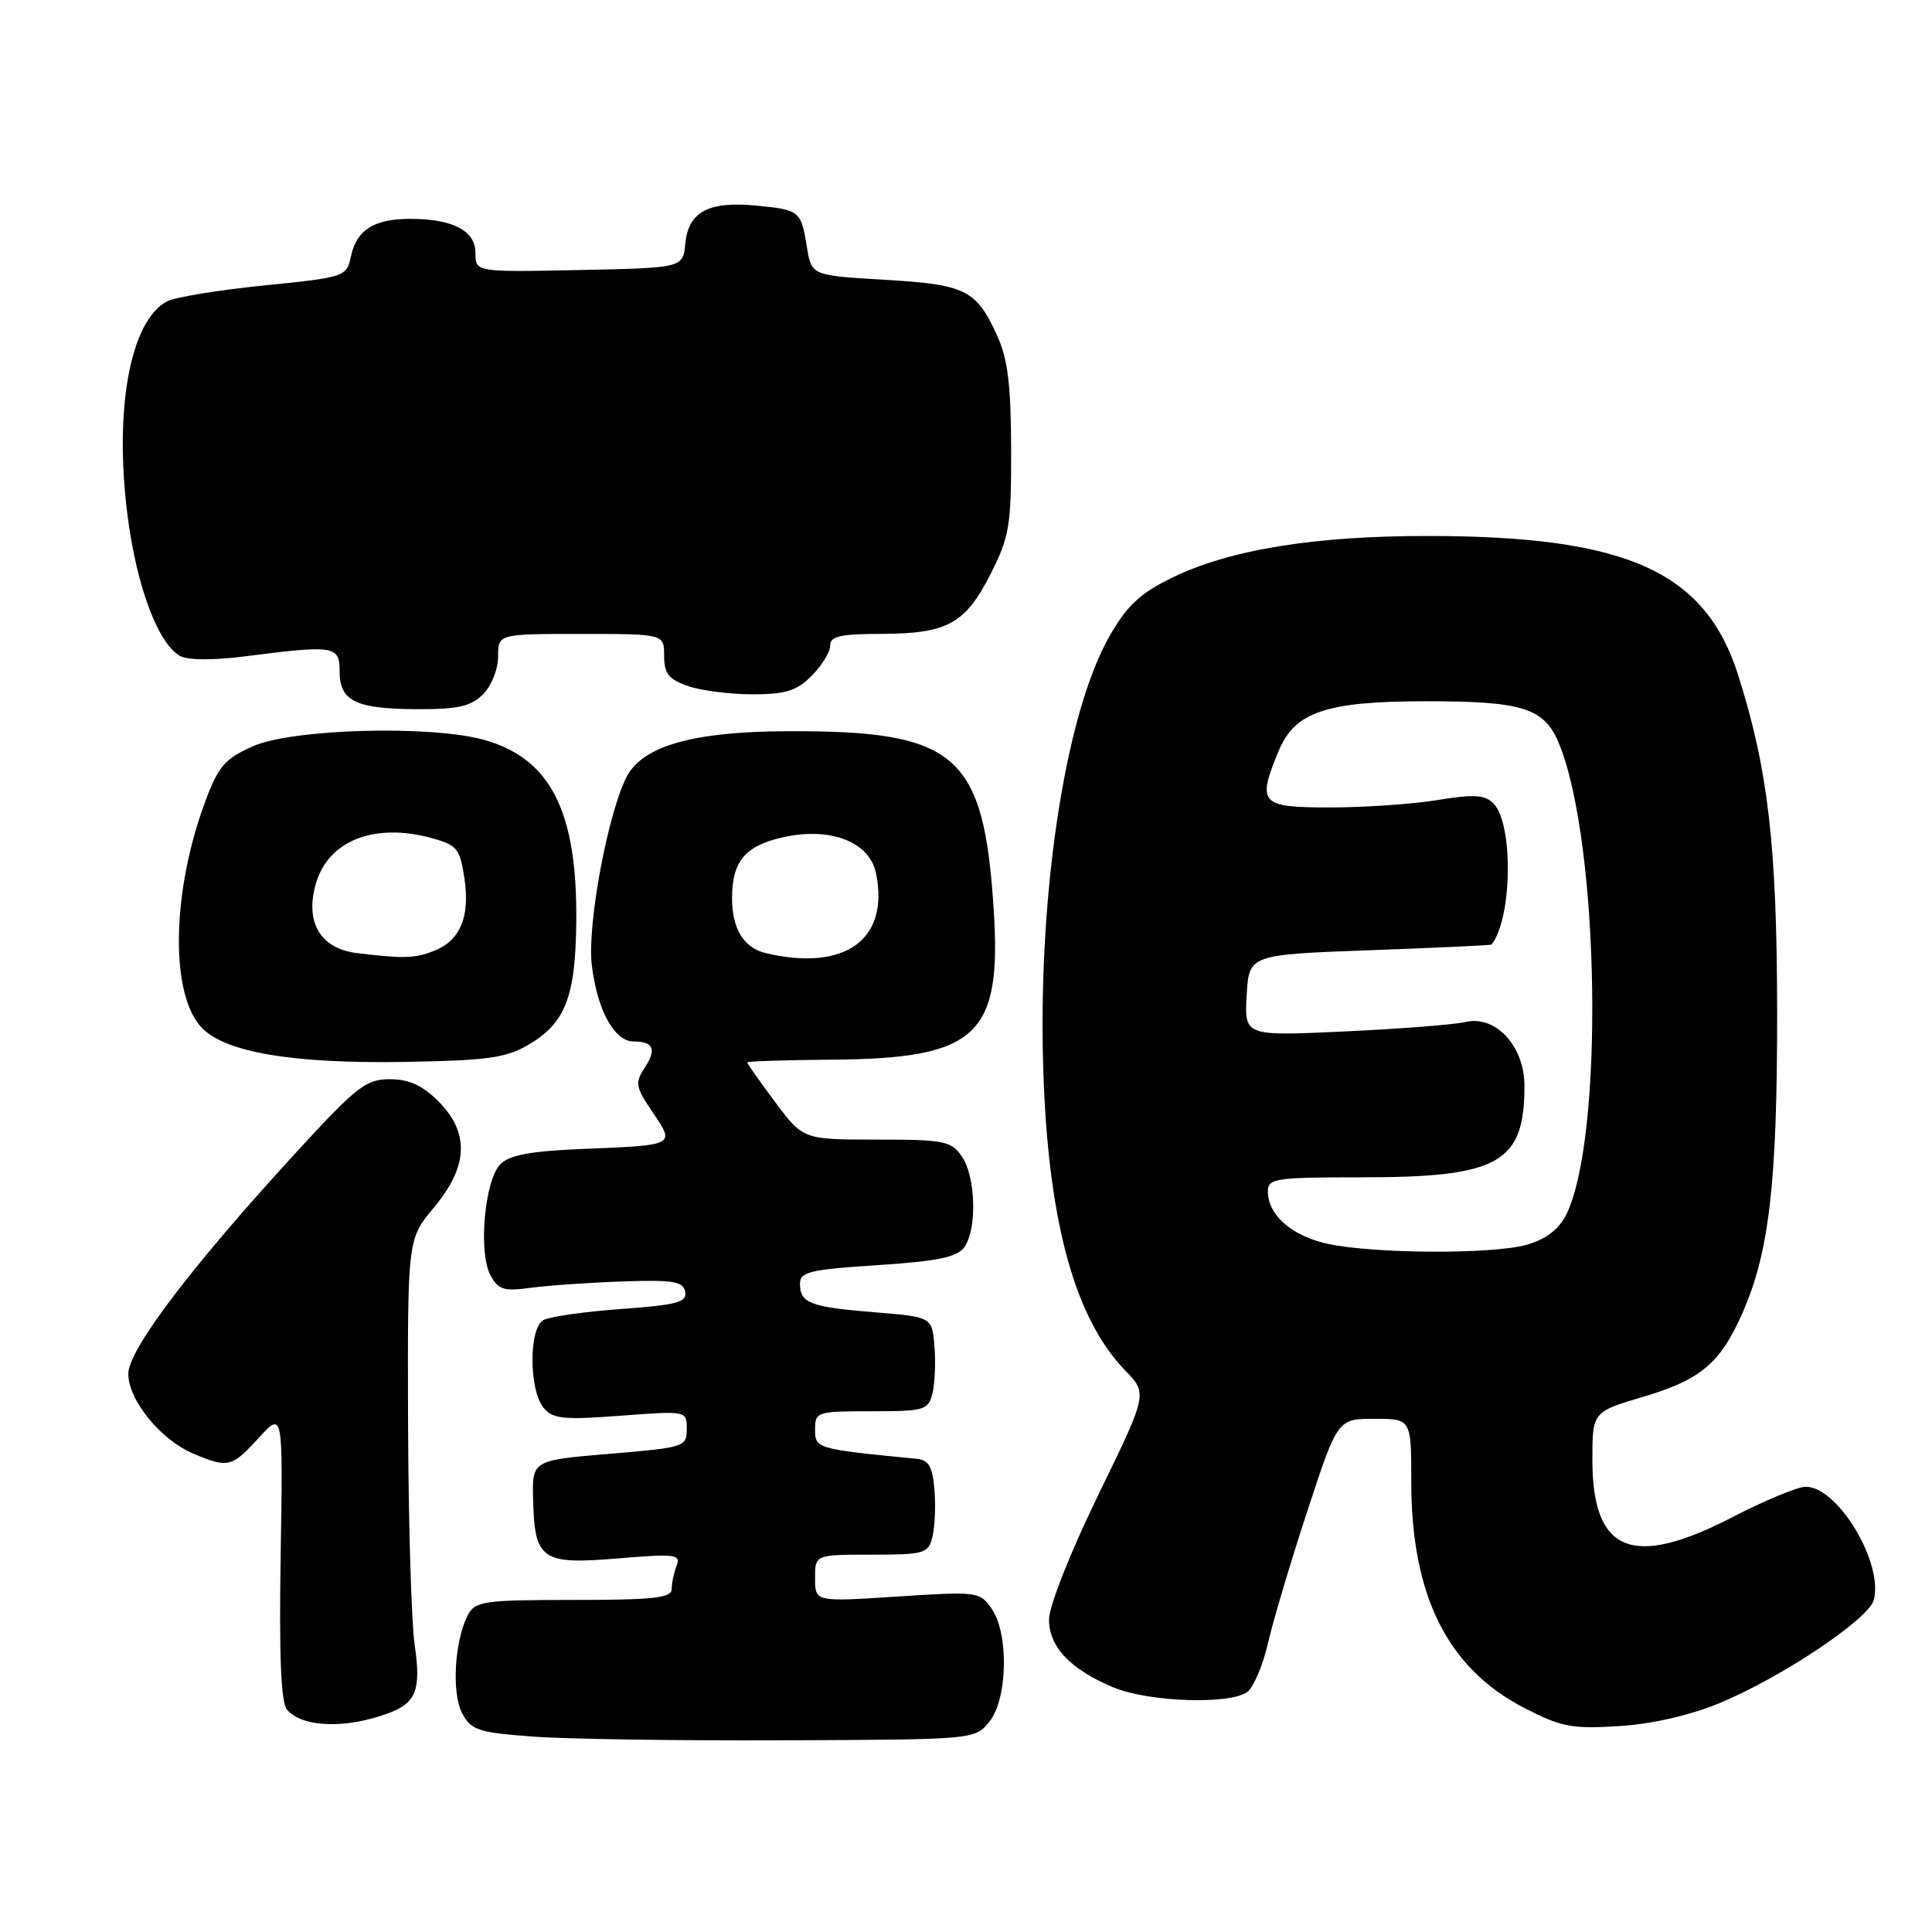 <?xml version="1.0" encoding="UTF-8" standalone="no"?>
<!DOCTYPE svg PUBLIC "-//W3C//DTD SVG 1.1//EN" "http://www.w3.org/Graphics/SVG/1.1/DTD/svg11.dtd" >
<svg xmlns="http://www.w3.org/2000/svg" xmlns:xlink="http://www.w3.org/1999/xlink" version="1.1" viewBox="0 0 256 256">
 <g >
 <path fill="currentColor"
d=" M 131.09 228.14 C 133.53 225.12 133.70 216.45 131.39 213.15 C 129.82 210.90 129.50 210.86 118.89 211.55 C 108.00 212.26 108.00 212.26 108.00 209.13 C 108.00 206.00 108.00 206.00 115.48 206.00 C 122.50 206.00 123.00 205.85 123.55 203.65 C 123.87 202.36 124.00 199.55 123.82 197.40 C 123.57 194.36 123.06 193.46 121.50 193.30 C 108.18 192.01 108.00 191.95 108.00 189.43 C 108.00 187.07 108.23 187.00 115.48 187.00 C 122.50 187.00 123.00 186.85 123.55 184.65 C 123.87 183.36 124.00 180.55 123.82 178.40 C 123.50 174.50 123.50 174.50 115.86 173.88 C 107.33 173.19 106.00 172.67 106.00 170.09 C 106.00 168.53 107.31 168.22 116.25 167.64 C 124.15 167.13 126.79 166.59 127.75 165.30 C 129.49 162.96 129.31 155.89 127.44 153.22 C 126.02 151.18 125.08 151.00 116.16 151.00 C 106.43 151.00 106.43 151.00 102.71 146.03 C 100.67 143.29 99.00 140.93 99.01 140.78 C 99.01 140.62 104.07 140.46 110.26 140.41 C 129.49 140.27 132.75 137.23 131.67 120.50 C 130.34 99.89 126.77 96.80 104.33 96.89 C 91.95 96.93 85.24 98.81 83.08 102.85 C 80.60 107.49 77.79 122.48 78.41 127.81 C 79.11 133.80 81.39 138.00 83.95 138.00 C 86.59 138.00 87.03 139.02 85.44 141.46 C 84.11 143.49 84.20 144.02 86.48 147.38 C 89.47 151.79 89.56 151.74 77.23 152.24 C 70.34 152.52 67.53 153.04 66.31 154.26 C 64.22 156.35 63.35 165.92 64.98 168.96 C 66.01 170.90 66.74 171.12 70.34 170.64 C 72.63 170.33 78.10 169.95 82.49 169.80 C 89.24 169.57 90.53 169.79 90.79 171.17 C 91.06 172.55 89.73 172.91 82.31 173.45 C 77.46 173.80 72.83 174.46 72.00 174.92 C 70.06 176.00 70.08 184.19 72.03 186.54 C 73.26 188.02 74.65 188.16 82.23 187.59 C 91.00 186.93 91.00 186.93 91.00 189.36 C 91.00 191.72 90.70 191.81 80.75 192.64 C 70.50 193.50 70.50 193.50 70.64 198.76 C 70.85 206.69 71.78 207.34 81.85 206.50 C 89.52 205.86 90.23 205.95 89.65 207.48 C 89.29 208.41 89.00 209.80 89.00 210.58 C 89.00 211.73 86.56 212.00 76.04 212.00 C 64.18 212.00 62.98 212.17 62.02 213.96 C 60.24 217.29 59.81 224.30 61.23 227.00 C 62.42 229.25 63.33 229.56 70.52 230.10 C 74.91 230.44 89.90 230.66 103.84 230.60 C 129.18 230.50 129.18 230.50 131.09 228.14 Z  M 51.54 226.98 C 55.15 225.62 55.81 223.88 54.95 218.00 C 54.51 214.97 54.11 201.63 54.07 188.34 C 54.00 164.19 54.00 164.19 57.50 160.00 C 62.06 154.54 62.24 150.09 58.08 145.92 C 55.96 143.81 54.19 143.00 51.66 143.00 C 48.52 143.00 47.26 143.97 39.51 152.41 C 25.49 167.65 17.00 178.82 17.00 182.04 C 17.00 185.54 21.32 190.82 25.67 192.64 C 30.24 194.55 30.71 194.43 34.30 190.51 C 37.50 187.01 37.50 187.01 37.19 206.08 C 36.97 219.25 37.23 225.57 38.01 226.51 C 40.01 228.92 45.85 229.12 51.54 226.98 Z  M 227.78 225.70 C 235.96 222.33 247.62 214.55 248.29 212.00 C 249.58 207.08 243.52 197.00 239.27 197.00 C 238.22 197.00 233.87 198.80 229.62 201.00 C 216.28 207.90 211.00 205.75 211.00 193.41 C 211.00 187.08 211.00 187.08 217.81 185.06 C 225.38 182.80 227.96 180.62 230.88 173.99 C 234.44 165.93 235.50 156.69 235.48 134.00 C 235.45 112.04 234.29 102.00 230.33 89.50 C 225.97 75.72 215.61 71.05 189.34 71.02 C 174.14 71.00 162.91 72.83 155.24 76.58 C 151.04 78.64 149.33 80.25 147.00 84.33 C 140.99 94.85 137.33 119.74 138.30 143.44 C 139.08 162.51 142.57 174.84 149.08 181.58 C 152.07 184.66 152.07 184.66 145.53 198.08 C 141.82 205.71 139.00 212.83 139.00 214.58 C 139.00 218.22 141.81 221.18 147.51 223.58 C 152.25 225.56 163.21 225.90 165.34 224.14 C 166.15 223.46 167.36 220.56 168.02 217.70 C 168.67 214.84 171.01 206.99 173.22 200.25 C 177.24 188.00 177.24 188.00 182.12 188.00 C 187.00 188.00 187.00 188.00 187.00 196.32 C 187.00 211.46 191.81 221.08 202.01 226.33 C 206.88 228.84 208.29 229.11 214.50 228.72 C 218.86 228.45 223.86 227.31 227.78 225.70 Z  M 70.00 138.45 C 74.92 135.57 76.27 132.10 76.36 122.07 C 76.50 107.40 72.90 100.40 63.97 97.99 C 56.82 96.07 38.73 96.59 33.57 98.86 C 29.80 100.53 28.95 101.51 27.22 106.14 C 22.69 118.28 22.51 131.96 26.83 136.28 C 30.02 139.47 38.95 140.95 53.50 140.71 C 64.56 140.53 67.02 140.19 70.00 138.45 Z  M 64.00 92.00 C 65.11 90.89 66.00 88.67 66.00 87.00 C 66.00 84.00 66.00 84.00 77.00 84.00 C 88.00 84.00 88.00 84.00 88.00 86.90 C 88.00 89.26 88.59 90.01 91.15 90.90 C 92.88 91.51 96.73 92.00 99.69 92.00 C 104.09 92.00 105.55 91.55 107.55 89.55 C 108.90 88.20 110.00 86.40 110.00 85.55 C 110.00 84.31 111.33 84.00 116.75 83.99 C 125.52 83.97 127.91 82.66 131.25 76.07 C 133.76 71.11 134.00 69.69 133.98 59.57 C 133.96 51.03 133.54 47.58 132.14 44.50 C 129.36 38.39 127.97 37.70 117.19 37.07 C 107.53 36.50 107.53 36.50 106.92 32.74 C 106.14 27.93 105.98 27.80 100.17 27.24 C 93.89 26.64 91.22 28.07 90.81 32.25 C 90.50 35.50 90.50 35.50 76.75 35.78 C 63.00 36.06 63.00 36.06 63.00 33.50 C 63.00 30.57 59.99 29.00 54.37 29.00 C 49.61 29.00 47.28 30.44 46.53 33.85 C 45.91 36.70 45.85 36.72 34.94 37.83 C 28.90 38.44 23.13 39.39 22.11 39.94 C 17.22 42.56 15.08 54.39 16.93 68.55 C 18.16 77.90 21.00 85.39 23.90 86.94 C 24.91 87.49 28.40 87.50 32.55 86.96 C 44.31 85.45 45.00 85.56 45.00 88.95 C 45.00 92.90 47.11 93.93 55.25 93.97 C 60.69 93.99 62.39 93.61 64.00 92.00 Z  M 101.50 126.30 C 98.56 125.61 97.00 123.09 97.00 119.00 C 97.00 114.15 98.73 112.07 103.72 110.95 C 110.03 109.53 115.23 111.54 116.08 115.72 C 117.87 124.49 111.99 128.76 101.50 126.30 Z  M 176.00 164.83 C 171.23 163.82 168.00 161.01 168.00 157.89 C 168.00 156.14 168.91 156.00 180.53 156.00 C 198.62 156.00 202.00 154.09 202.00 143.89 C 202.00 138.62 198.19 134.48 194.19 135.42 C 192.71 135.77 185.51 136.33 178.19 136.67 C 164.89 137.29 164.89 137.29 165.19 131.89 C 165.50 126.50 165.50 126.50 181.50 125.91 C 190.30 125.59 197.56 125.25 197.63 125.16 C 200.38 121.74 200.56 109.13 197.89 106.46 C 196.73 105.31 195.31 105.22 190.48 106.01 C 187.19 106.55 180.79 106.99 176.25 106.99 C 166.97 107.00 166.51 106.50 169.46 99.43 C 171.60 94.33 175.75 92.93 188.87 92.92 C 201.72 92.91 204.60 93.80 206.53 98.42 C 212.00 111.51 212.58 151.17 207.46 161.09 C 206.48 162.96 204.74 164.26 202.25 164.95 C 197.69 166.21 182.18 166.14 176.00 164.83 Z  M 47.23 126.28 C 42.40 125.68 40.35 122.11 41.89 116.97 C 43.57 111.38 49.61 109.01 57.08 111.02 C 60.58 111.97 60.94 112.39 61.54 116.41 C 62.31 121.55 60.96 124.69 57.37 126.05 C 54.87 127.00 53.36 127.03 47.23 126.28 Z "/>
</g>
</svg>